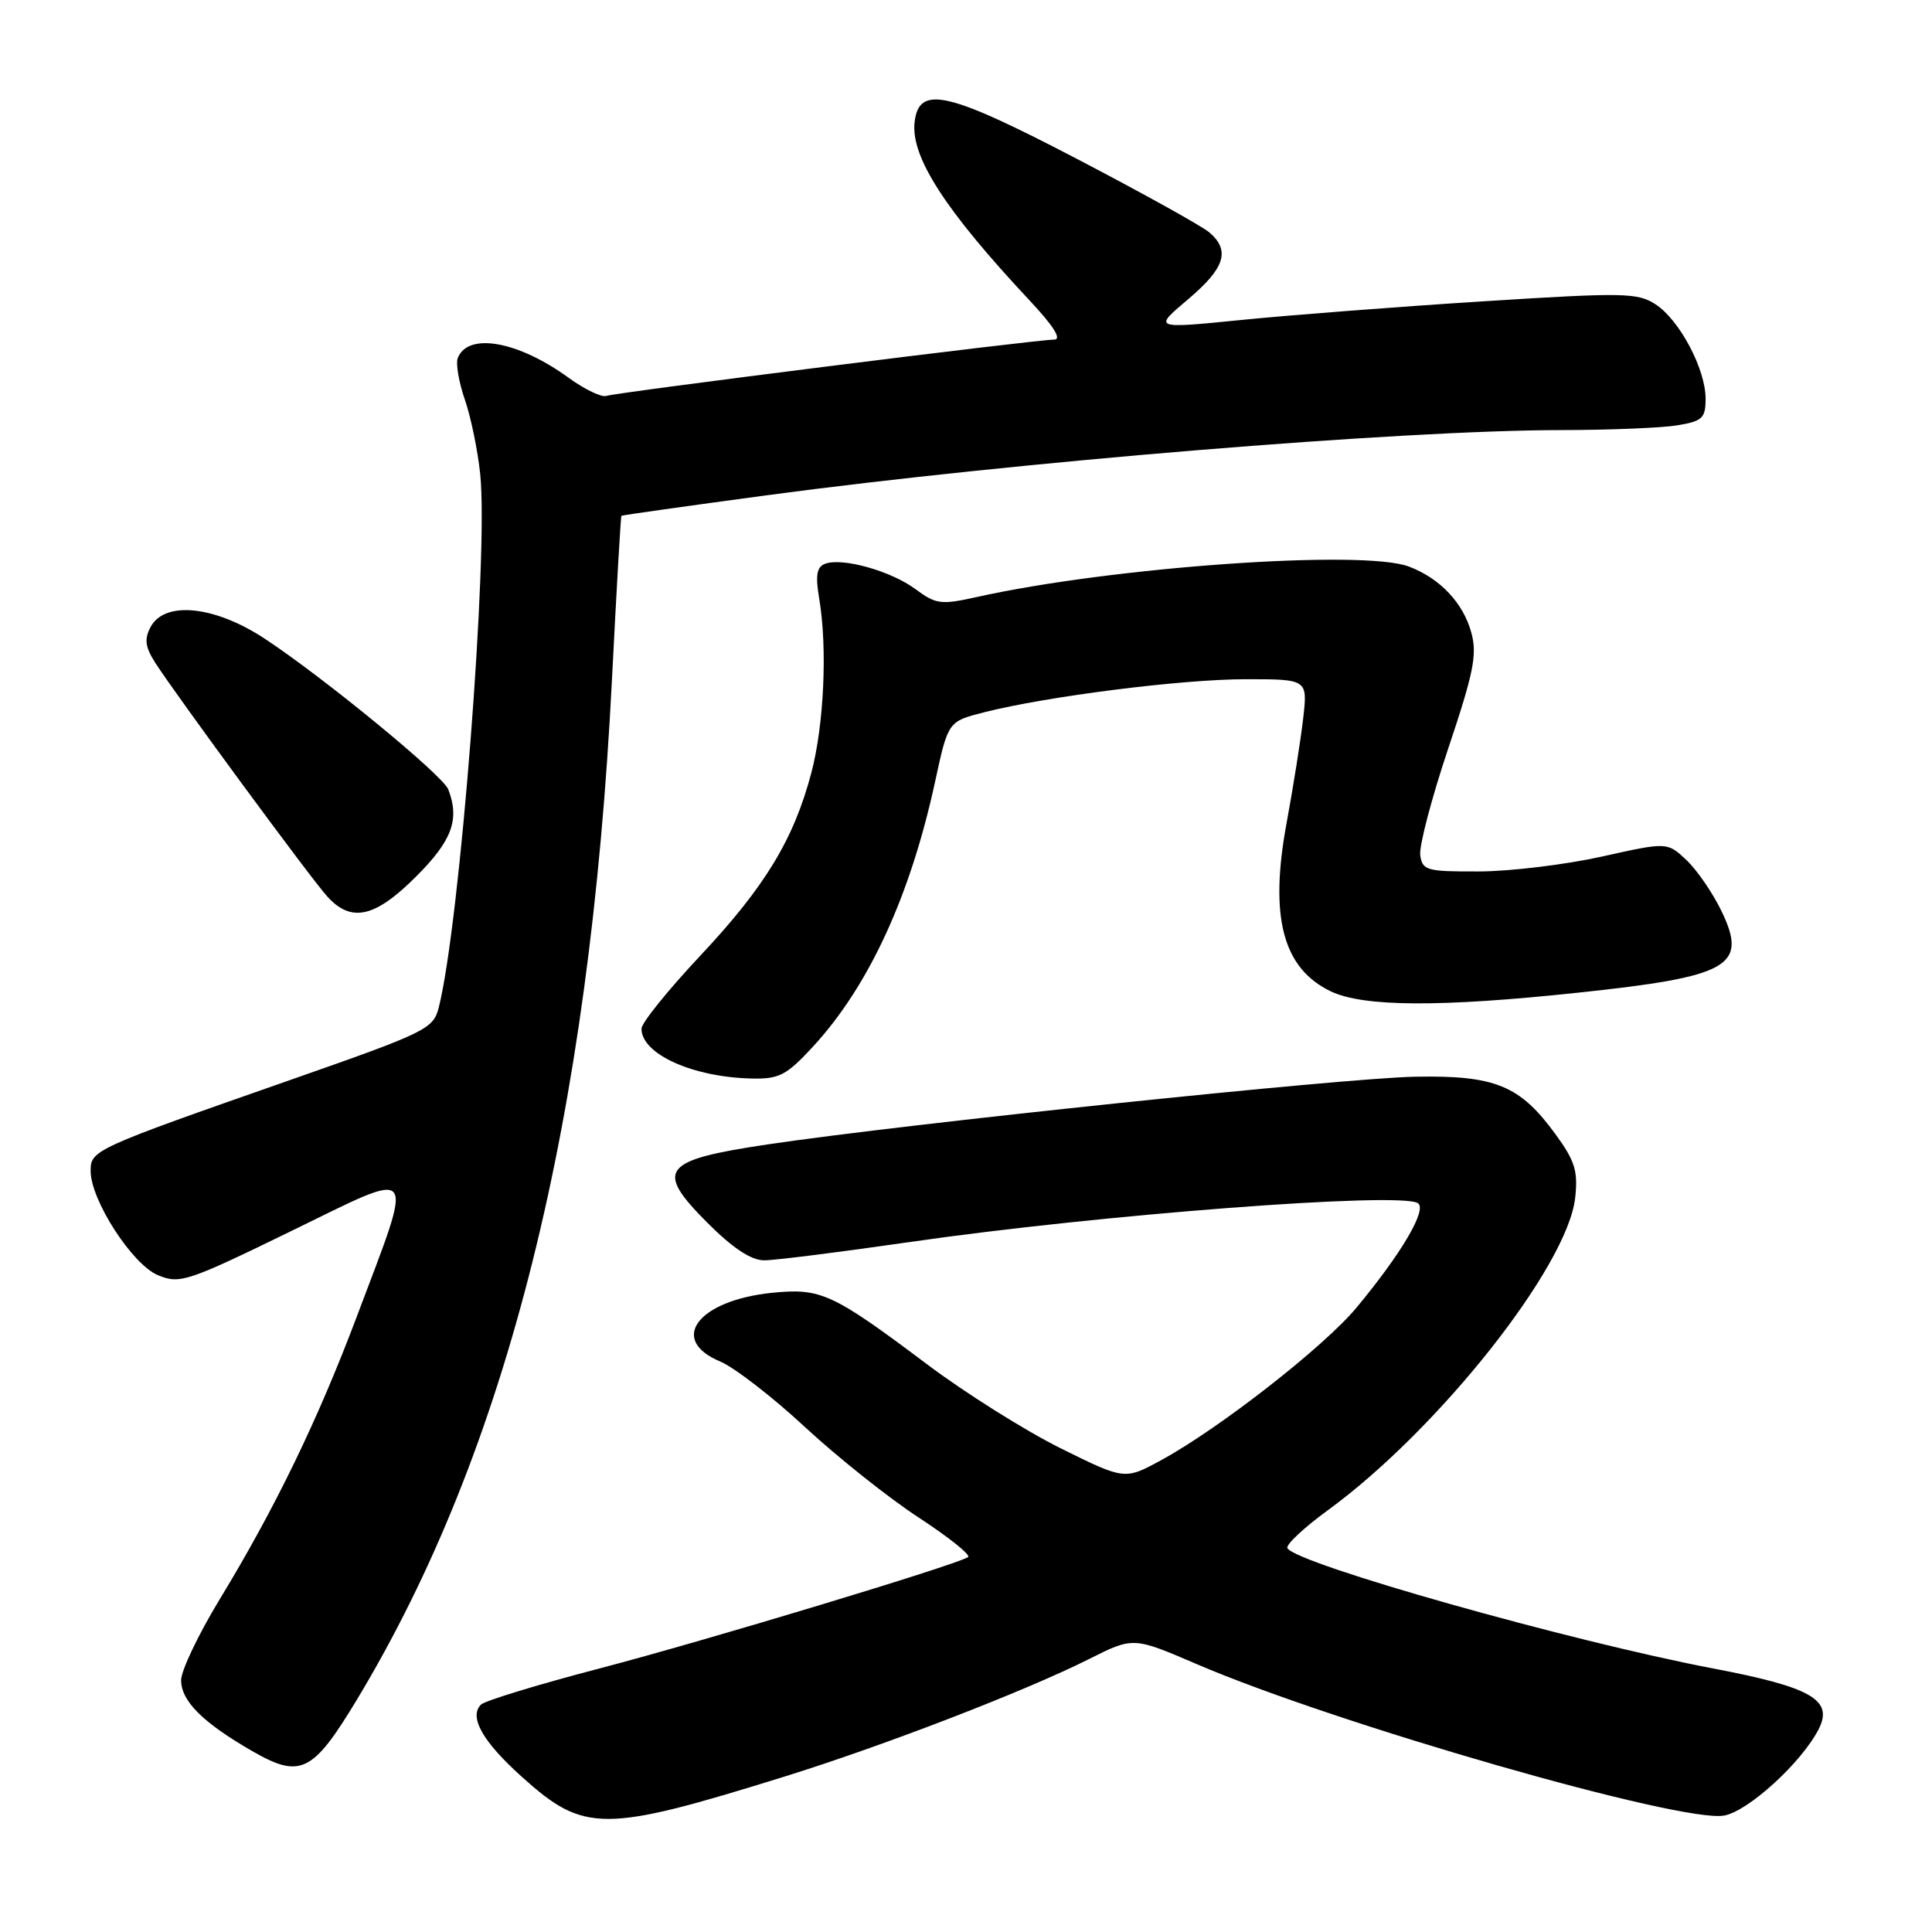 <?xml version="1.0" encoding="UTF-8" standalone="no"?>
<!DOCTYPE svg PUBLIC "-//W3C//DTD SVG 1.1//EN" "http://www.w3.org/Graphics/SVG/1.1/DTD/svg11.dtd" >
<svg xmlns="http://www.w3.org/2000/svg" xmlns:xlink="http://www.w3.org/1999/xlink" version="1.1" viewBox="0 0 256 256">
 <g >
 <path fill="currentColor"
d=" M 104.00 235.39 C 117.25 231.26 135.87 224.07 144.33 219.82 C 150.16 216.89 150.16 216.89 158.61 220.52 C 177.17 228.49 222.90 241.62 228.47 240.57 C 231.69 239.97 238.72 233.54 240.98 229.13 C 242.97 225.25 240.04 223.56 227.00 221.08 C 208.02 217.46 171.90 207.26 170.59 205.15 C 170.33 204.72 172.72 202.47 175.91 200.14 C 190.57 189.47 207.72 167.81 208.72 158.71 C 209.11 155.18 208.69 153.82 206.11 150.29 C 201.39 143.81 198.12 142.47 187.50 142.67 C 178.01 142.85 120.06 148.91 101.72 151.64 C 87.65 153.74 86.70 154.98 93.78 162.07 C 97.11 165.40 99.54 167.00 101.26 167.00 C 102.67 167.00 111.39 165.90 120.66 164.56 C 145.64 160.95 185.42 157.90 187.87 159.42 C 189.16 160.22 185.72 166.08 179.75 173.26 C 175.44 178.45 161.57 189.28 153.88 193.47 C 149.03 196.11 149.03 196.11 140.55 191.91 C 135.89 189.60 127.93 184.60 122.86 180.79 C 110.28 171.34 108.76 170.64 102.24 171.31 C 92.45 172.33 88.54 177.53 95.42 180.40 C 97.30 181.19 102.36 185.10 106.67 189.10 C 110.98 193.09 117.77 198.50 121.77 201.11 C 125.77 203.72 128.69 206.07 128.27 206.33 C 126.49 207.43 93.34 217.44 79.58 221.04 C 71.38 223.18 64.24 225.36 63.73 225.87 C 62.10 227.50 63.96 230.78 69.16 235.45 C 77.42 242.88 79.93 242.88 104.00 235.39 Z  M 47.33 225.15 C 67.26 192.06 78.13 148.51 81.09 90.02 C 81.69 78.18 82.25 68.43 82.34 68.35 C 82.43 68.26 91.05 67.05 101.50 65.64 C 134.59 61.20 185.55 57.01 206.83 56.99 C 213.25 56.98 220.19 56.70 222.25 56.36 C 225.58 55.81 226.00 55.41 226.00 52.83 C 226.00 48.91 222.56 42.42 219.39 40.34 C 217.01 38.78 215.21 38.74 196.65 39.92 C 185.57 40.62 171.17 41.73 164.65 42.38 C 152.79 43.57 152.79 43.57 157.40 39.68 C 162.31 35.53 163.06 33.22 160.25 30.80 C 159.29 29.97 151.41 25.60 142.75 21.08 C 125.52 12.09 121.76 11.24 121.19 16.18 C 120.66 20.77 125.22 27.83 136.37 39.75 C 139.63 43.22 140.74 45.00 139.67 45.00 C 137.28 45.00 81.69 51.99 80.35 52.46 C 79.72 52.68 77.47 51.60 75.35 50.06 C 68.62 45.17 61.98 44.00 60.65 47.46 C 60.38 48.18 60.80 50.66 61.60 52.97 C 62.40 55.28 63.31 59.72 63.63 62.83 C 64.75 73.57 60.94 122.42 58.14 133.49 C 57.41 136.35 56.52 136.78 38.44 143.11 C 12.34 152.24 12.00 152.40 12.01 155.18 C 12.03 159.05 17.53 167.56 20.93 168.97 C 23.82 170.17 24.81 169.84 38.57 163.13 C 55.59 154.84 54.97 154.03 47.26 174.50 C 42.08 188.23 36.46 199.83 29.11 211.92 C 26.30 216.54 24.00 221.36 24.00 222.63 C 24.00 225.39 26.84 228.23 33.39 232.01 C 39.82 235.72 41.44 234.92 47.33 225.15 Z  M 107.72 138.69 C 115.13 130.65 120.63 118.70 123.91 103.55 C 125.63 95.60 125.63 95.60 130.37 94.39 C 138.69 92.27 156.60 90.00 165.07 90.00 C 173.28 90.00 173.28 90.00 172.67 95.25 C 172.34 98.14 171.35 104.33 170.49 109.00 C 168.17 121.50 169.97 128.33 176.36 131.37 C 180.69 133.42 190.81 133.48 209.05 131.54 C 229.24 129.40 231.64 128.03 228.09 120.69 C 226.93 118.29 224.84 115.26 223.45 113.95 C 220.91 111.57 220.91 111.57 212.21 113.51 C 207.42 114.57 200.12 115.46 196.00 115.47 C 189.05 115.50 188.48 115.34 188.19 113.33 C 188.02 112.13 189.69 105.77 191.89 99.20 C 195.28 89.10 195.76 86.71 194.95 83.80 C 193.87 79.87 190.79 76.62 186.68 75.07 C 180.62 72.77 147.29 75.12 129.38 79.12 C 124.69 80.16 124.02 80.08 121.30 78.06 C 118.03 75.64 111.58 73.84 109.31 74.71 C 108.22 75.13 108.03 76.24 108.55 79.32 C 109.65 85.84 109.19 96.04 107.50 102.43 C 105.16 111.26 101.36 117.51 92.75 126.68 C 88.49 131.22 85.00 135.55 85.00 136.31 C 85.00 139.67 91.79 142.74 99.62 142.91 C 103.25 142.99 104.22 142.48 107.72 138.69 Z  M 55.14 116.14 C 59.91 111.38 60.93 108.59 59.40 104.60 C 58.68 102.73 42.80 89.70 35.02 84.59 C 28.41 80.26 21.83 79.59 19.96 83.07 C 19.10 84.69 19.23 85.71 20.57 87.82 C 23.27 92.03 41.08 116.25 43.33 118.75 C 46.52 122.31 49.68 121.61 55.14 116.14 Z "/>
</g>
</svg>